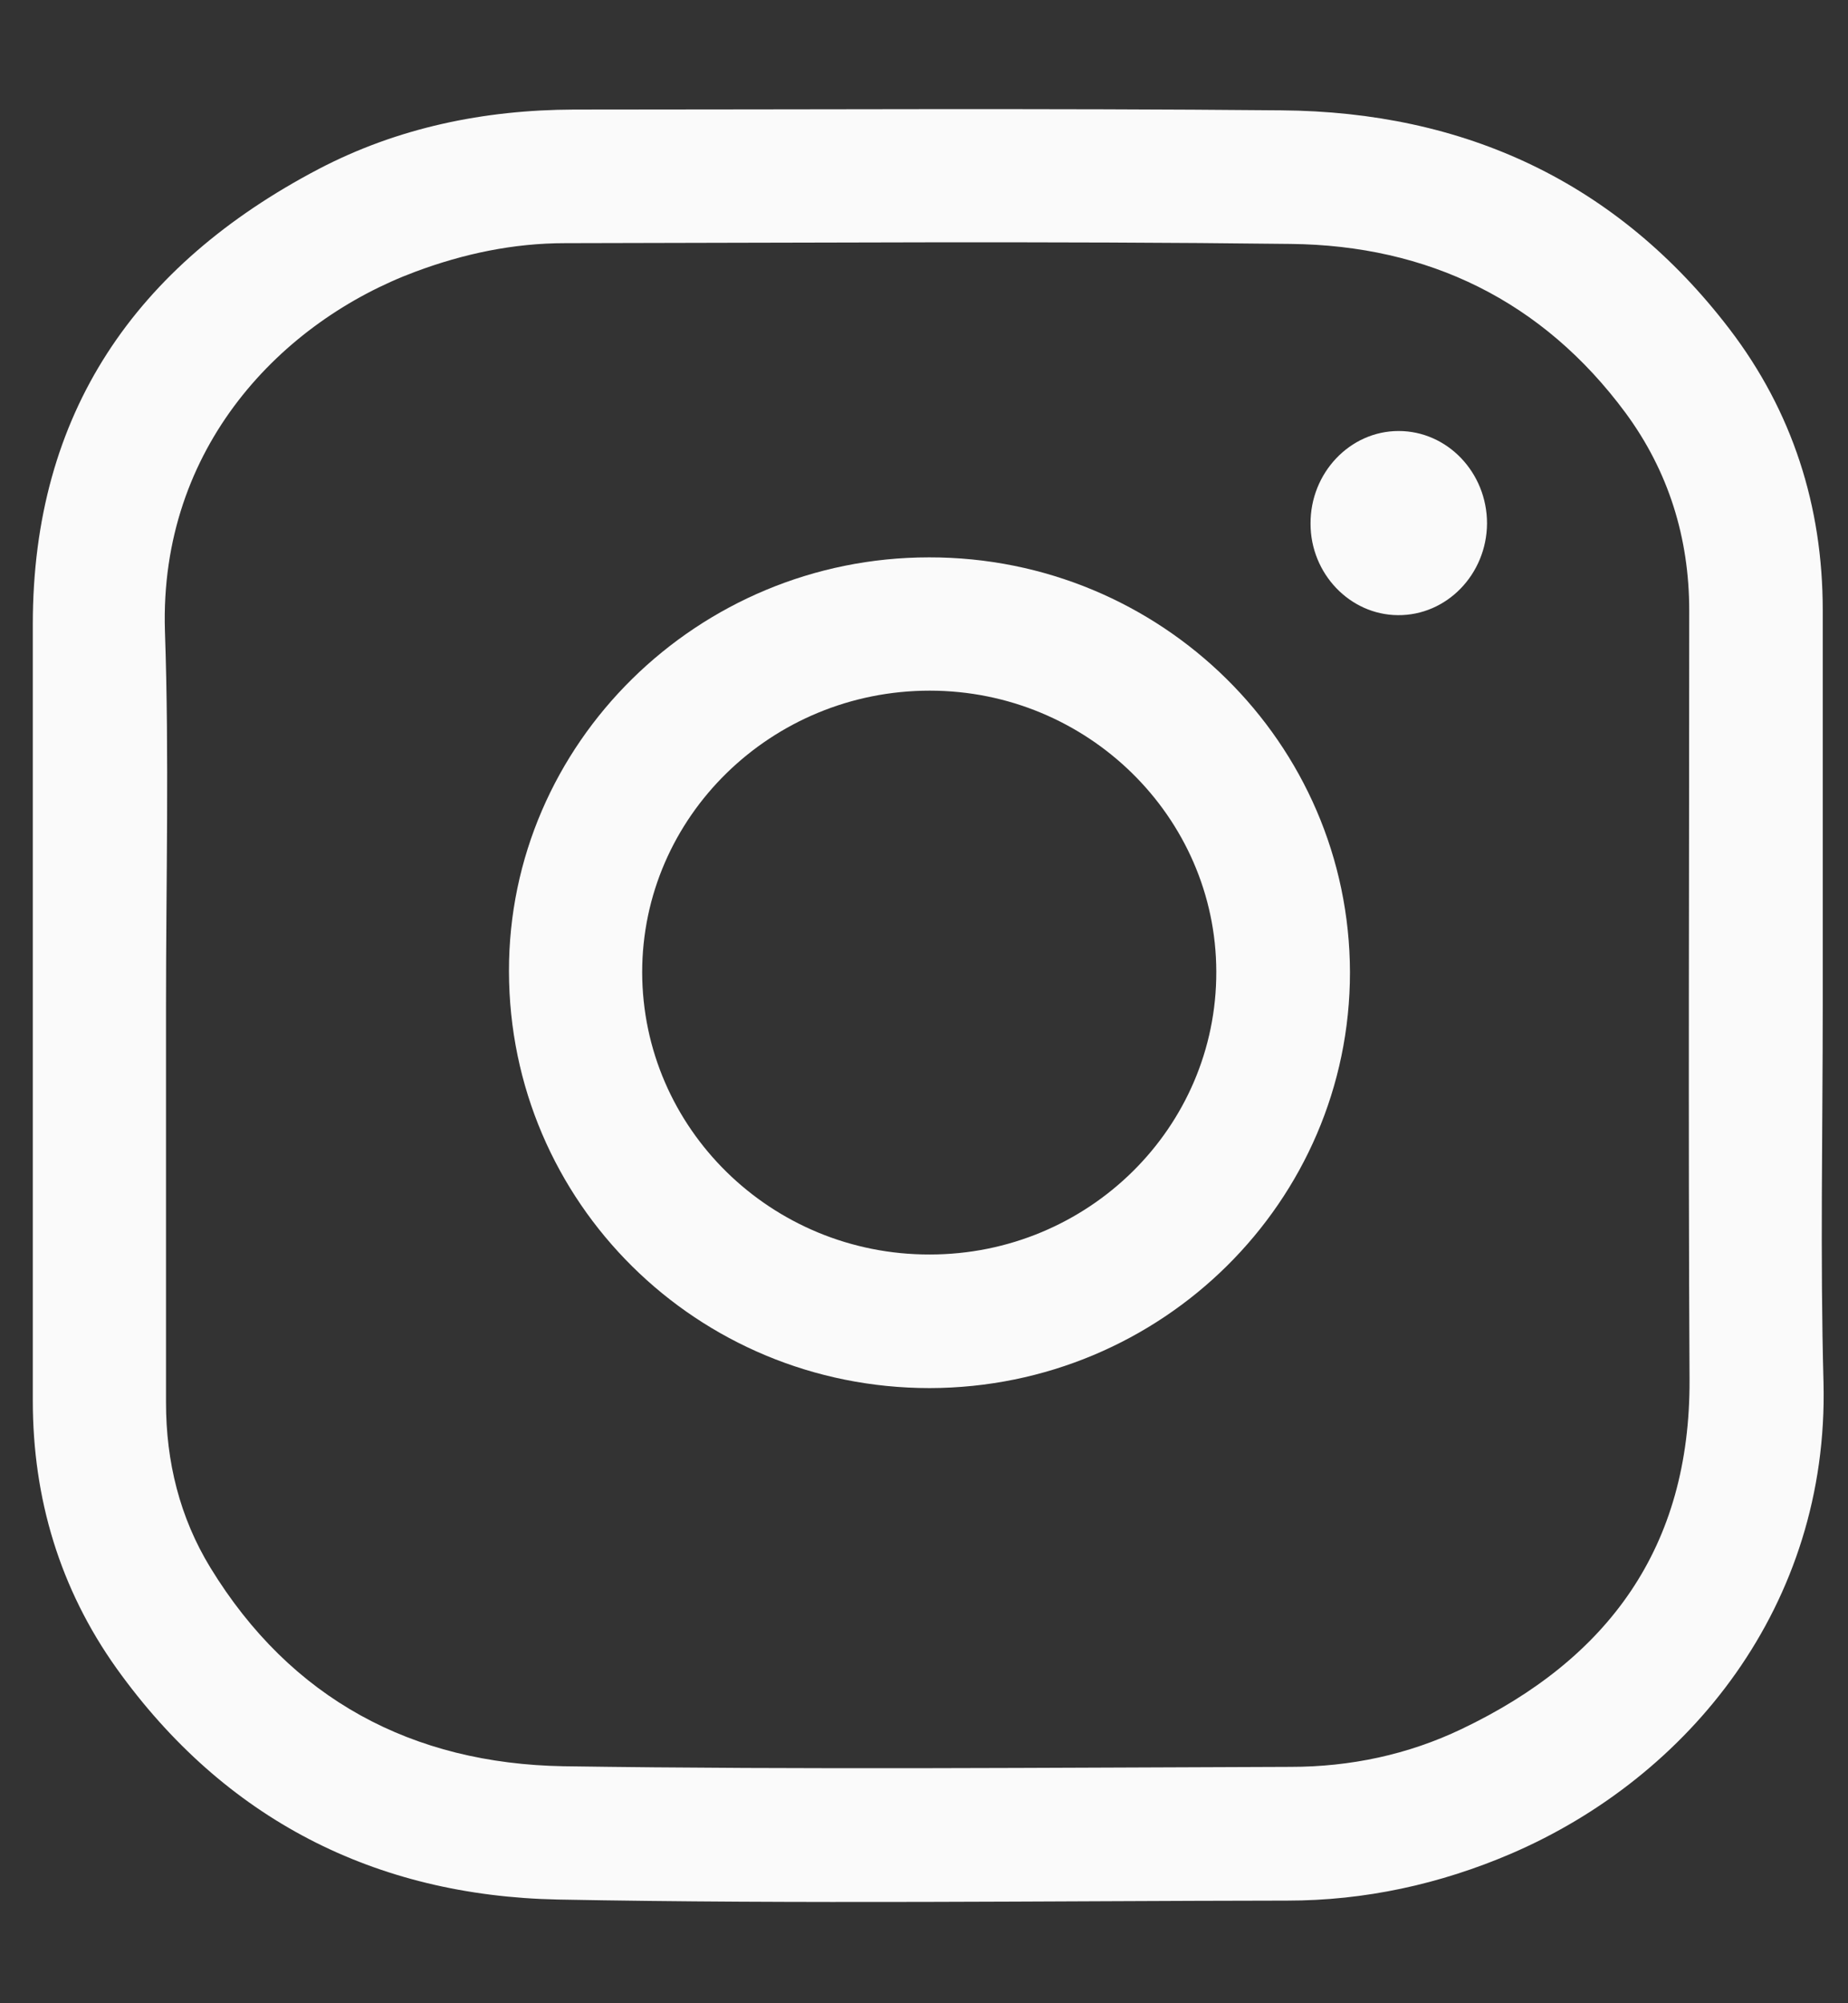 <svg width="12" height="13" viewBox="0 0 12 13" fill="none" xmlns="http://www.w3.org/2000/svg">
<rect x="0" y="0" width="12" height="13" fill="#333333" stroke="none"/>
<g clip-path="url(#clip0_84_162)">
<path d="M11.836 6.523C11.836 7.339 11.819 8.157 11.841 8.973C11.876 10.416 10.969 11.532 9.813 12.029C9.349 12.228 8.862 12.334 8.358 12.334C6.78 12.336 5.201 12.357 3.623 12.327C2.435 12.303 1.458 11.806 0.757 10.827C0.389 10.311 0.213 9.725 0.213 9.09C0.213 7.409 0.213 5.731 0.213 4.051C0.213 2.68 0.881 1.721 2.067 1.098C2.583 0.828 3.143 0.713 3.727 0.711C5.257 0.711 6.79 0.702 8.32 0.716C9.509 0.725 10.5 1.18 11.231 2.136C11.639 2.67 11.836 3.284 11.836 3.959C11.836 4.813 11.836 5.668 11.836 6.523ZM1.078 6.523C1.078 7.384 1.078 8.241 1.078 9.102C1.078 9.486 1.167 9.847 1.366 10.173C1.889 11.028 2.679 11.445 3.659 11.462C5.231 11.485 6.806 11.471 8.381 11.466C8.768 11.466 9.143 11.387 9.492 11.22C10.444 10.766 10.976 10.041 10.971 8.954C10.962 7.29 10.969 5.626 10.969 3.962C10.969 3.491 10.835 3.059 10.556 2.68C10.017 1.951 9.272 1.592 8.381 1.583C6.811 1.564 5.241 1.576 3.67 1.578C3.335 1.578 3.012 1.646 2.698 1.763C1.835 2.084 1.034 2.898 1.071 4.095C1.099 4.906 1.078 5.715 1.078 6.523Z" fill="#FAFAFA"/>
<path d="M6.037 9.008C4.526 9.008 3.307 7.803 3.305 6.303C3.302 4.827 4.53 3.617 6.033 3.617C7.54 3.615 8.763 4.822 8.766 6.31C8.766 7.796 7.545 9.005 6.037 9.008ZM6.037 8.141C7.066 8.141 7.901 7.318 7.898 6.305C7.896 5.302 7.062 4.482 6.037 4.482C5.009 4.482 4.17 5.3 4.17 6.31C4.172 7.323 5.009 8.143 6.037 8.141Z" fill="#FAFAFA"/>
<path d="M9.082 2.797C9.398 2.797 9.656 3.066 9.656 3.397C9.654 3.727 9.394 3.995 9.077 3.992C8.766 3.99 8.51 3.723 8.51 3.399C8.508 3.069 8.766 2.797 9.082 2.797Z" fill="#FAFAFA"/>
</g>
<defs>
<clipPath id="clip0_84_162">
<rect width="12" height="12" fill="white" transform="translate(0 0.5)"/>
</clipPath>
</defs>
</svg>
